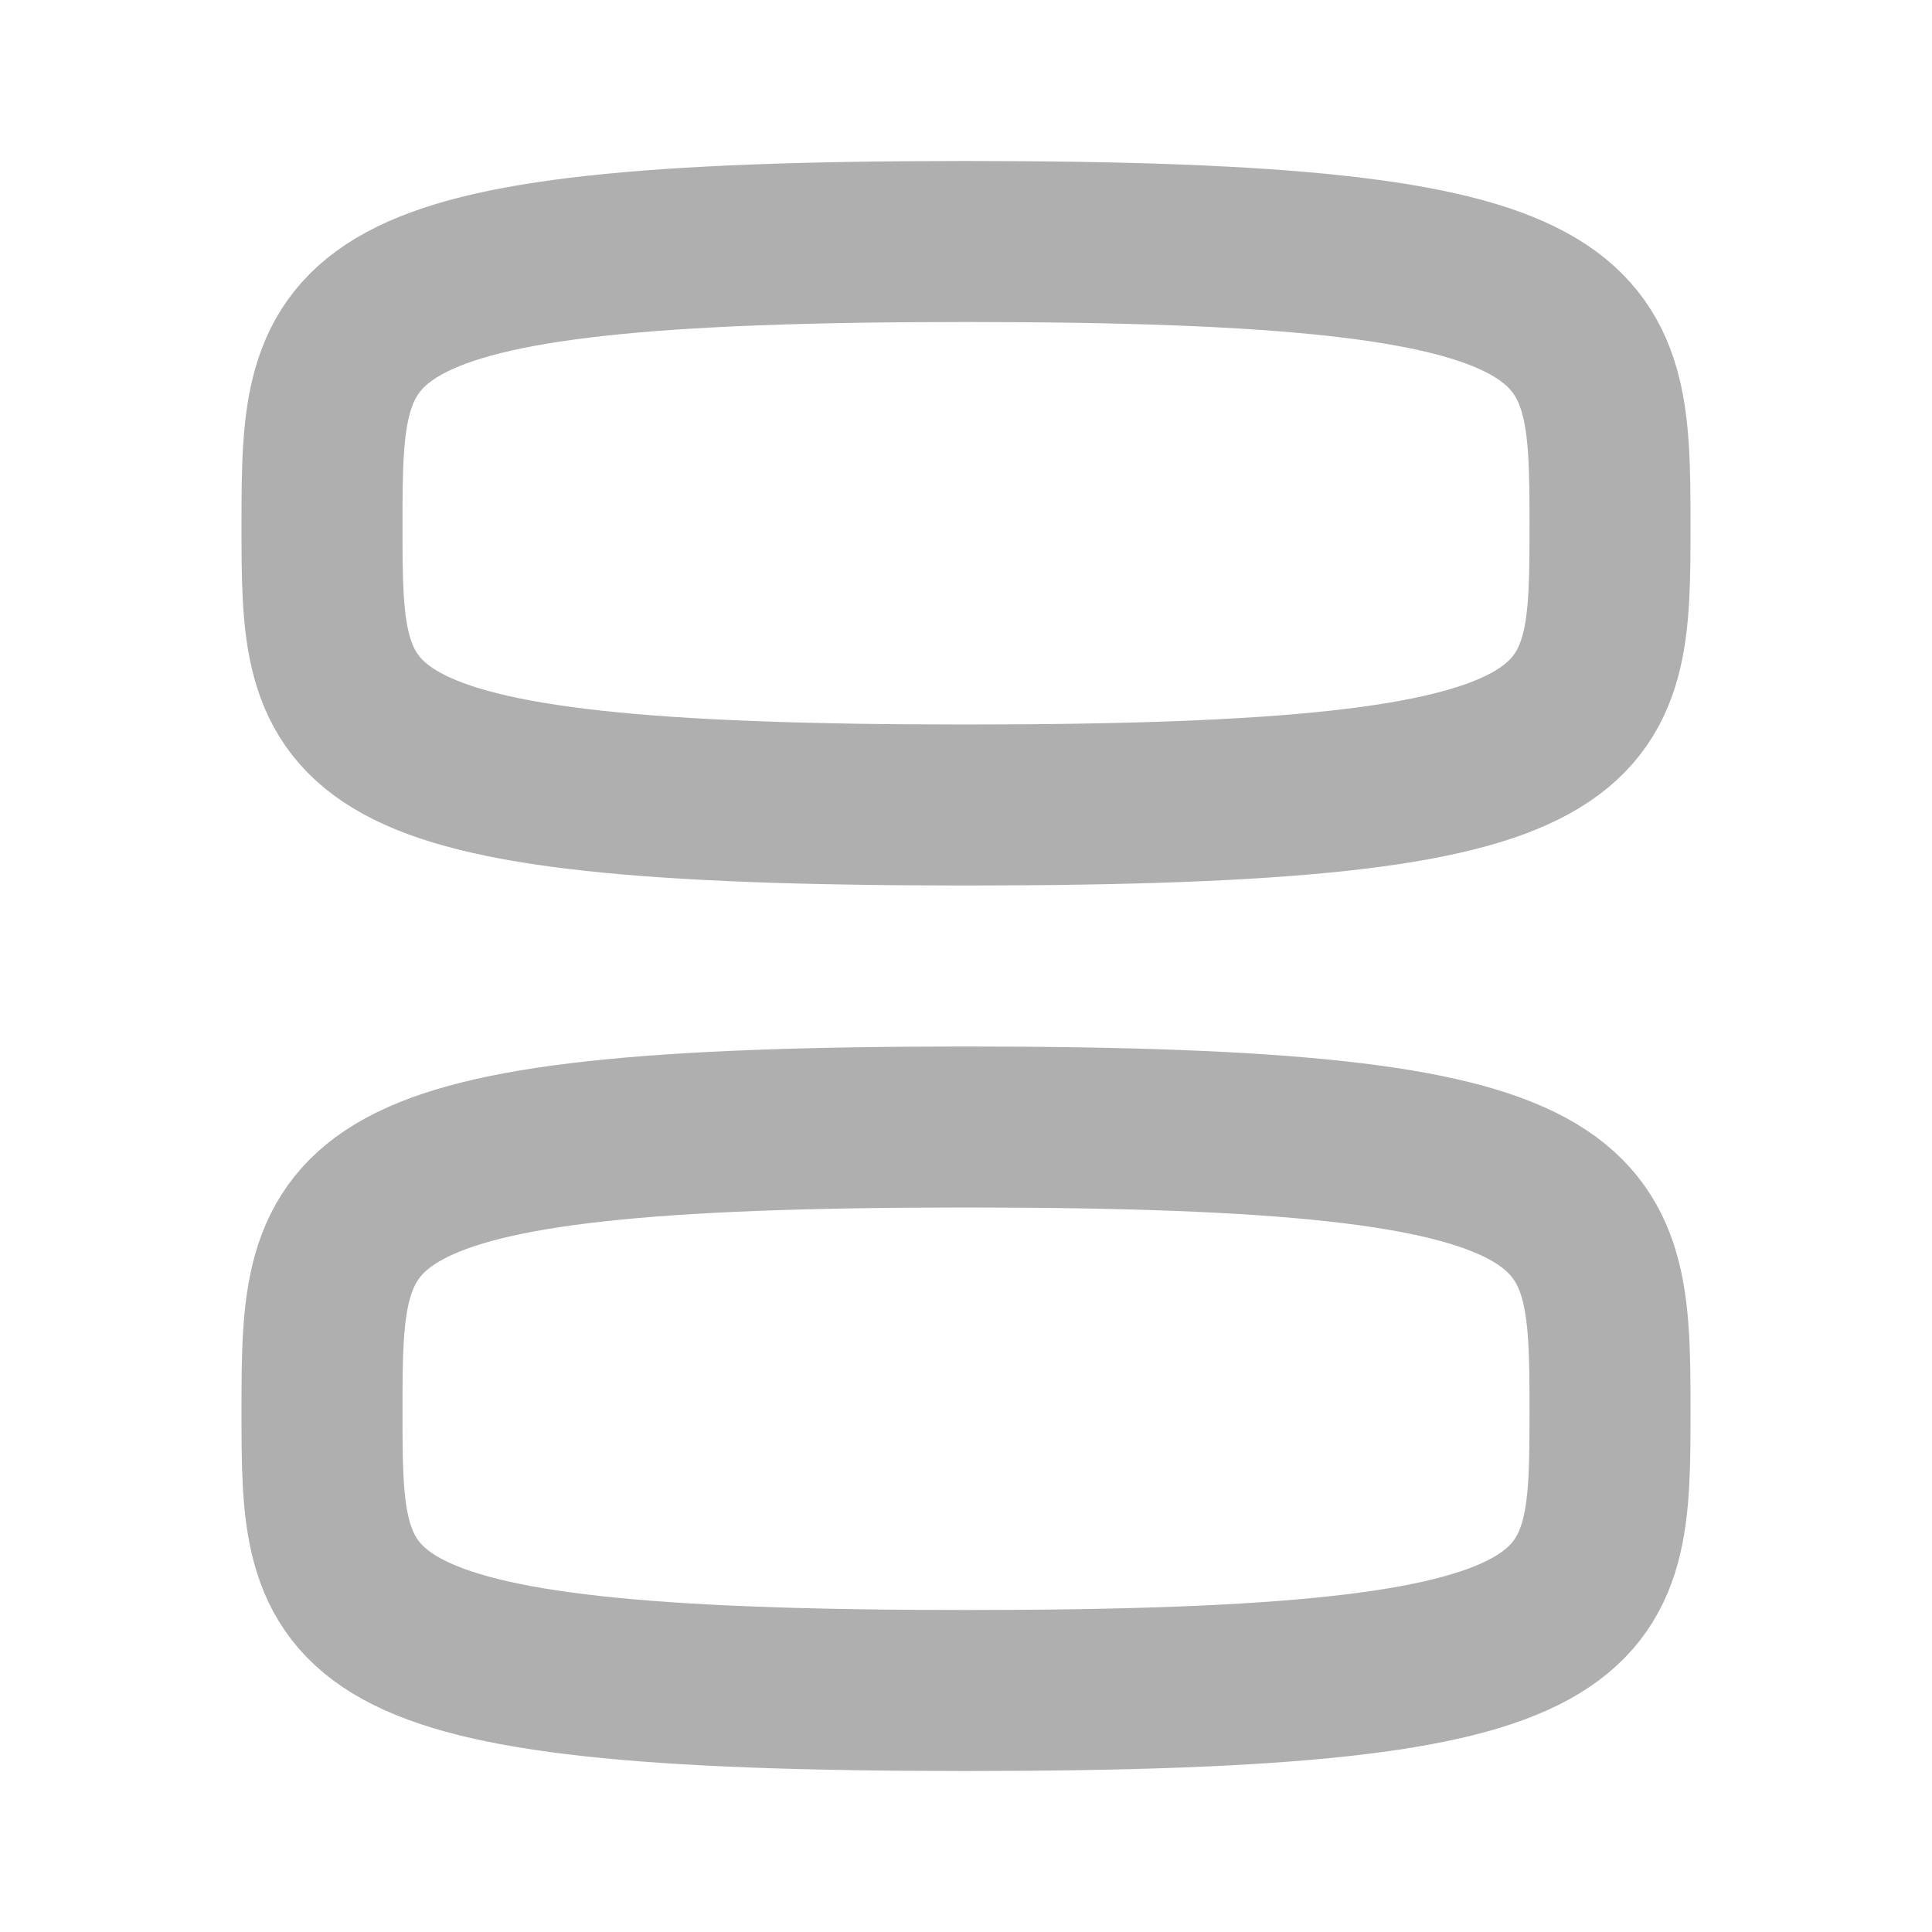 <svg width="24" height="24" viewBox="0 0 24 24" fill="none" xmlns="http://www.w3.org/2000/svg">
<path fill-rule="evenodd" clip-rule="evenodd" d="M4 6.5C4 3.875 4.064 3 12 3C19.936 3 20 3.875 20 6.5C20 9.125 20.025 10 12 10C3.975 10 4 9.125 4 6.5Z" stroke="#AFAFAF" stroke-width="2" stroke-linecap="round" stroke-linejoin="round"/>
<path fill-rule="evenodd" clip-rule="evenodd" d="M4 17.5C4 14.875 4.064 14 12 14C19.936 14 20 14.875 20 17.5C20 20.125 20.025 21 12 21C3.975 21 4 20.125 4 17.5Z" stroke="#AFAFAF" stroke-width="2" stroke-linecap="round" stroke-linejoin="round"/>
</svg>

